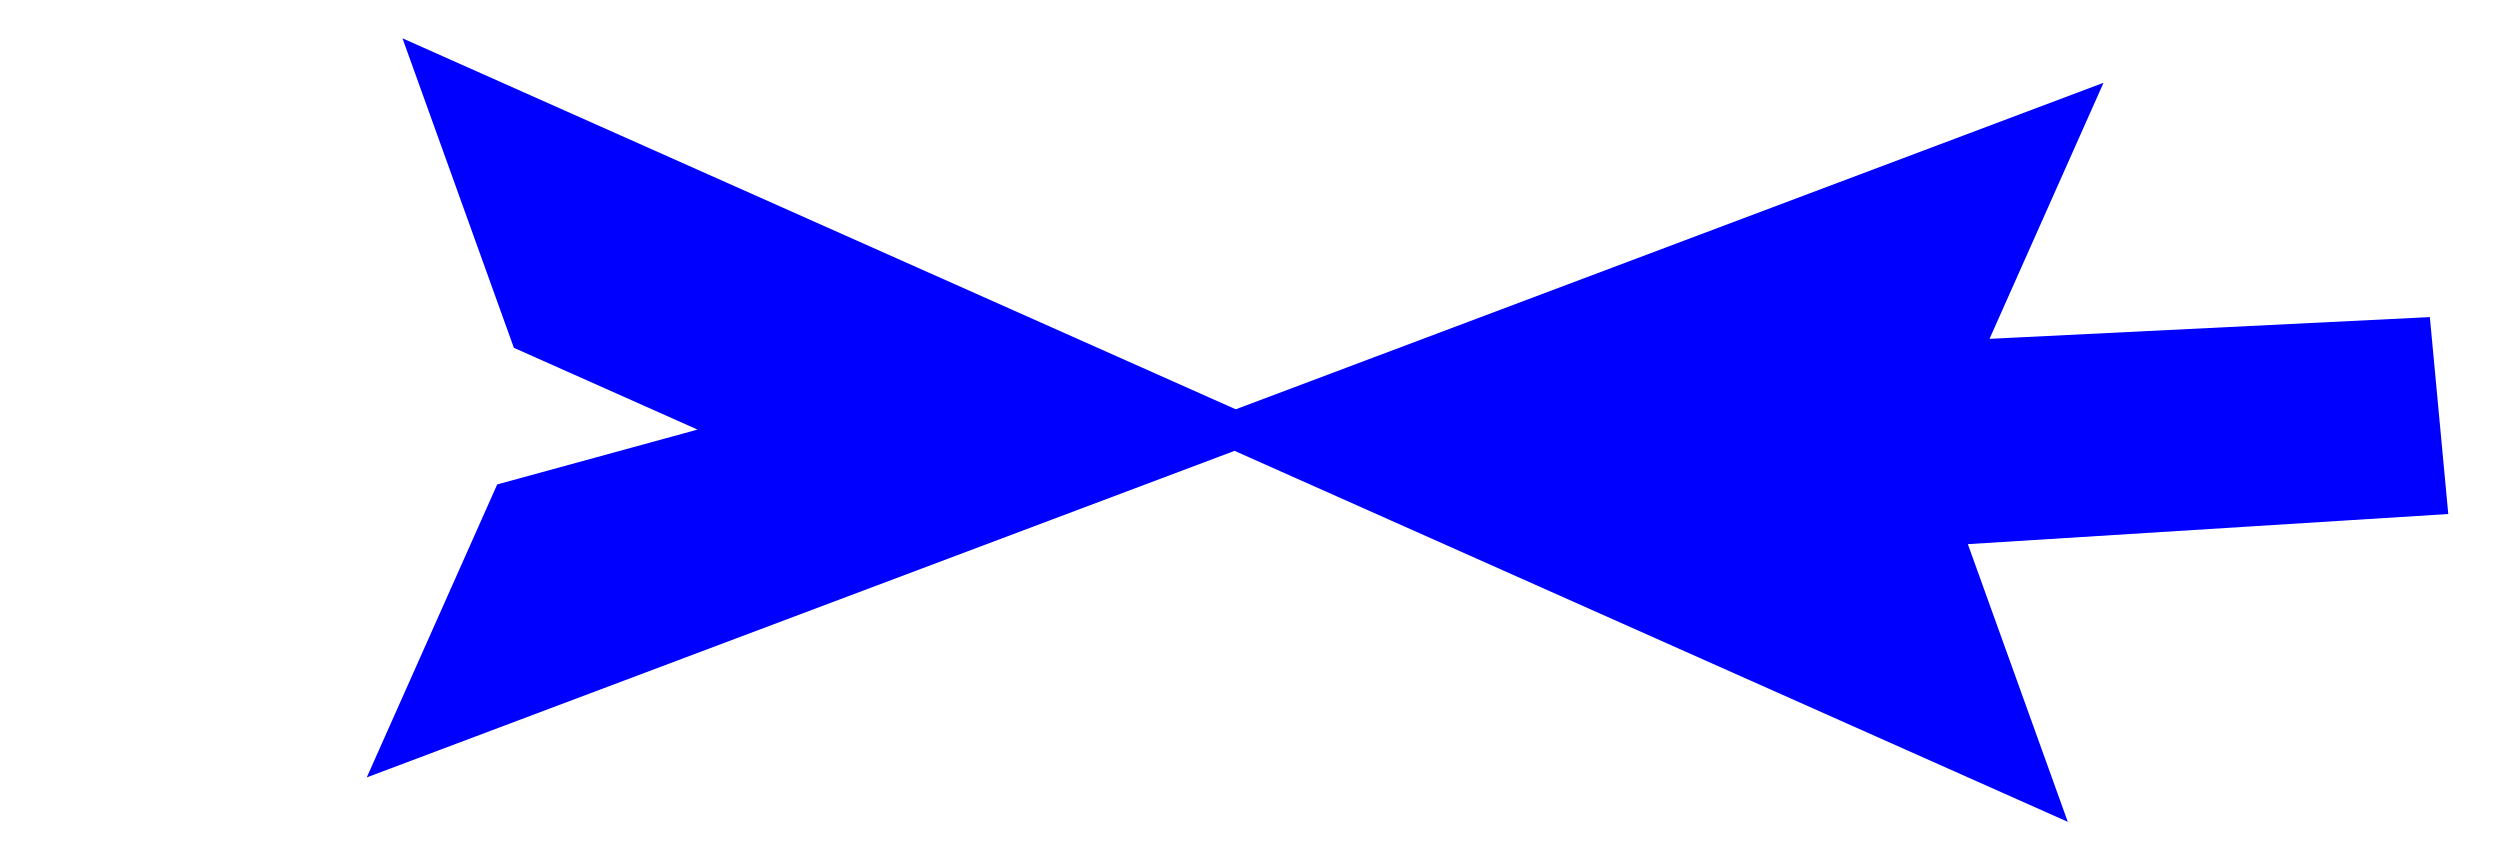 <?xml version="1.0" encoding="UTF-8"?>
<svg width="130px" height="45px" viewBox="0 0 130 45" version="1.1" xmlns="http://www.w3.org/2000/svg" xmlns:xlink="http://www.w3.org/1999/xlink">
    <!-- Generator: Sketch 49 (51002) - http://www.bohemiancoding.com/sketch -->
    <title>Artboard 3 Copy</title>
    <desc>Created with Sketch.</desc>
    <defs></defs>
    <g id="Artboard-3-Copy" stroke="none" stroke-width="1" fill="none" fill-rule="evenodd">
        <g id="Group" transform="translate(69.723, 24.841) rotate(114) translate(-69.723, -24.841) translate(37.223, -27.159)" fill="#0000FF" stroke="#0000FF" stroke-width="2">
            <polygon id="Path-Copy" transform="translate(16.236, 29.014) rotate(180) translate(-16.236, -29.014) " points="5.68434189e-14 0 5.68434189e-14 45.497 10.347 35.576 22.078 58.028 29.311 53.962 18.663 32.907 32.473 32.907"></polygon>
            <polygon id="Path" points="32.473 58.028 32.473 103.525 42.82 93.604 42.82 80.777 51.136 90.934 64.946 90.934"></polygon>
        </g>
    </g>
</svg>